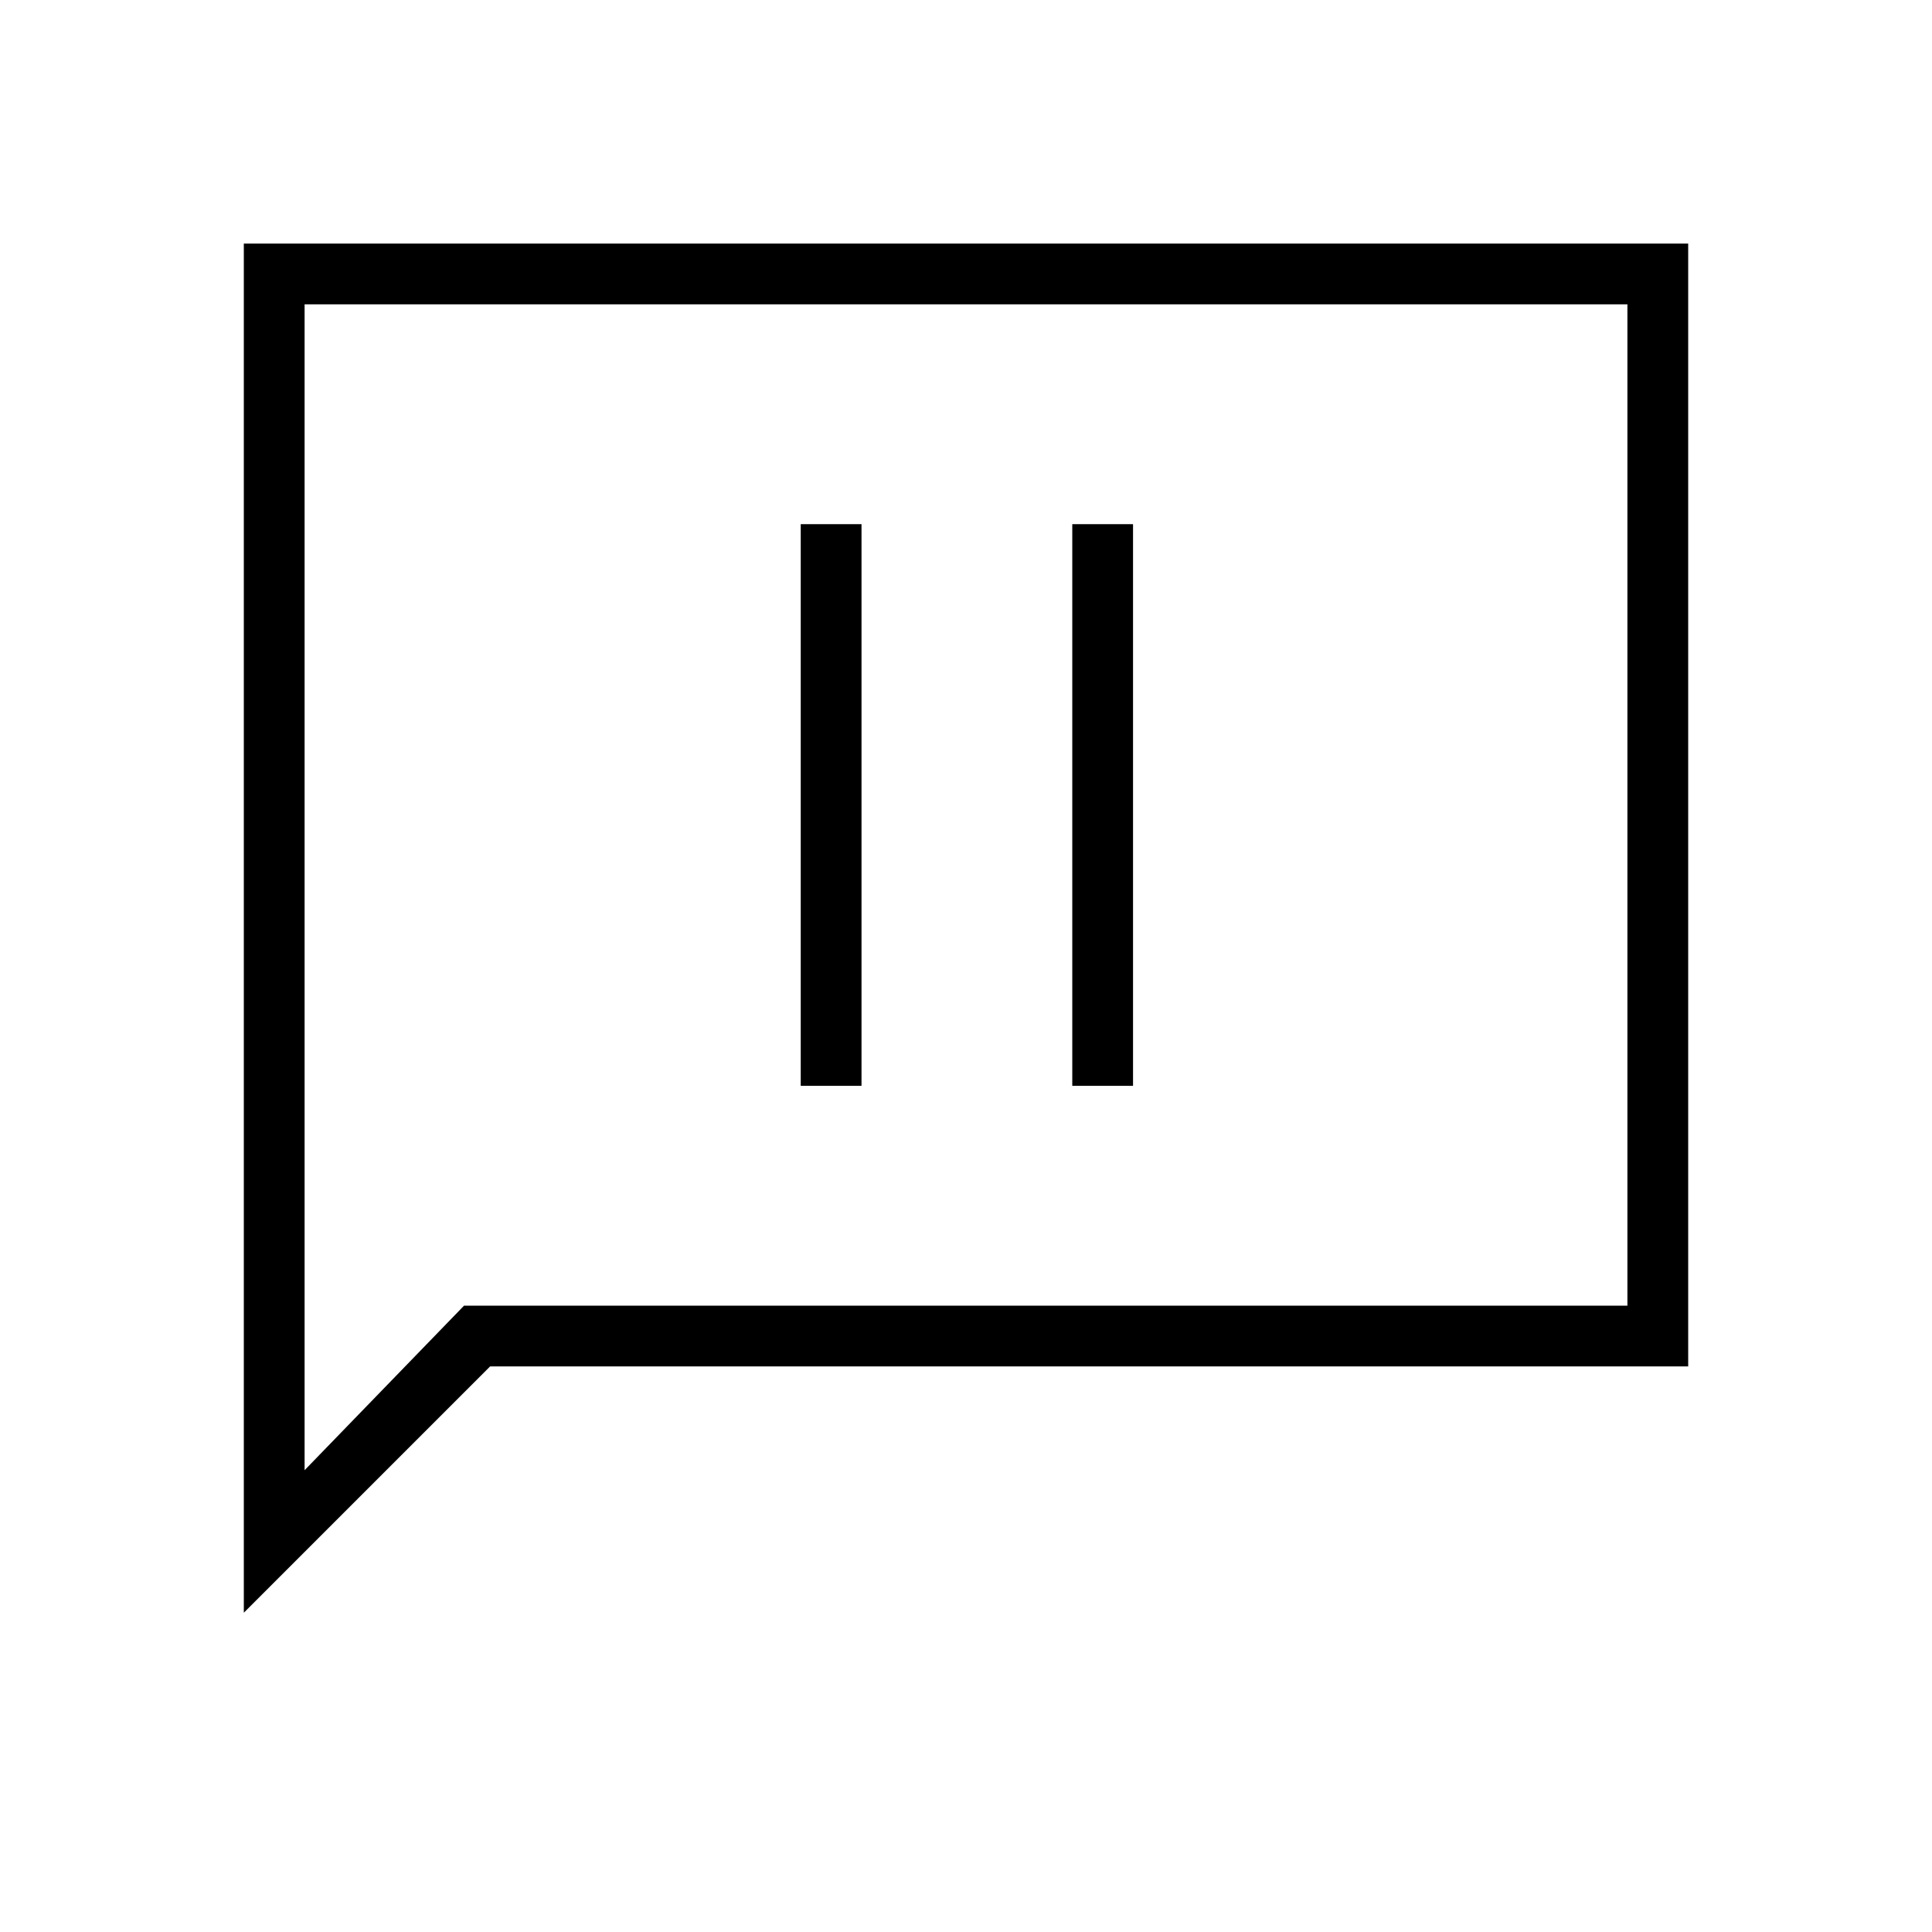 <svg xmlns="http://www.w3.org/2000/svg" height="48" viewBox="0 -960 960 960" width="48"><path d="M397.88-420.46h30.2v-279.08h-30.2v279.08Zm134.93 0H563v-279.08h-30.19v279.08ZM121.15-158.65v-680.31h717.7v557.92H243.54L121.15-158.65Zm109.43-152.58h578.07v-497.54h-657.3v579.31l79.23-81.77Zm-79.23 0v-497.54 497.54Z"/></svg>
